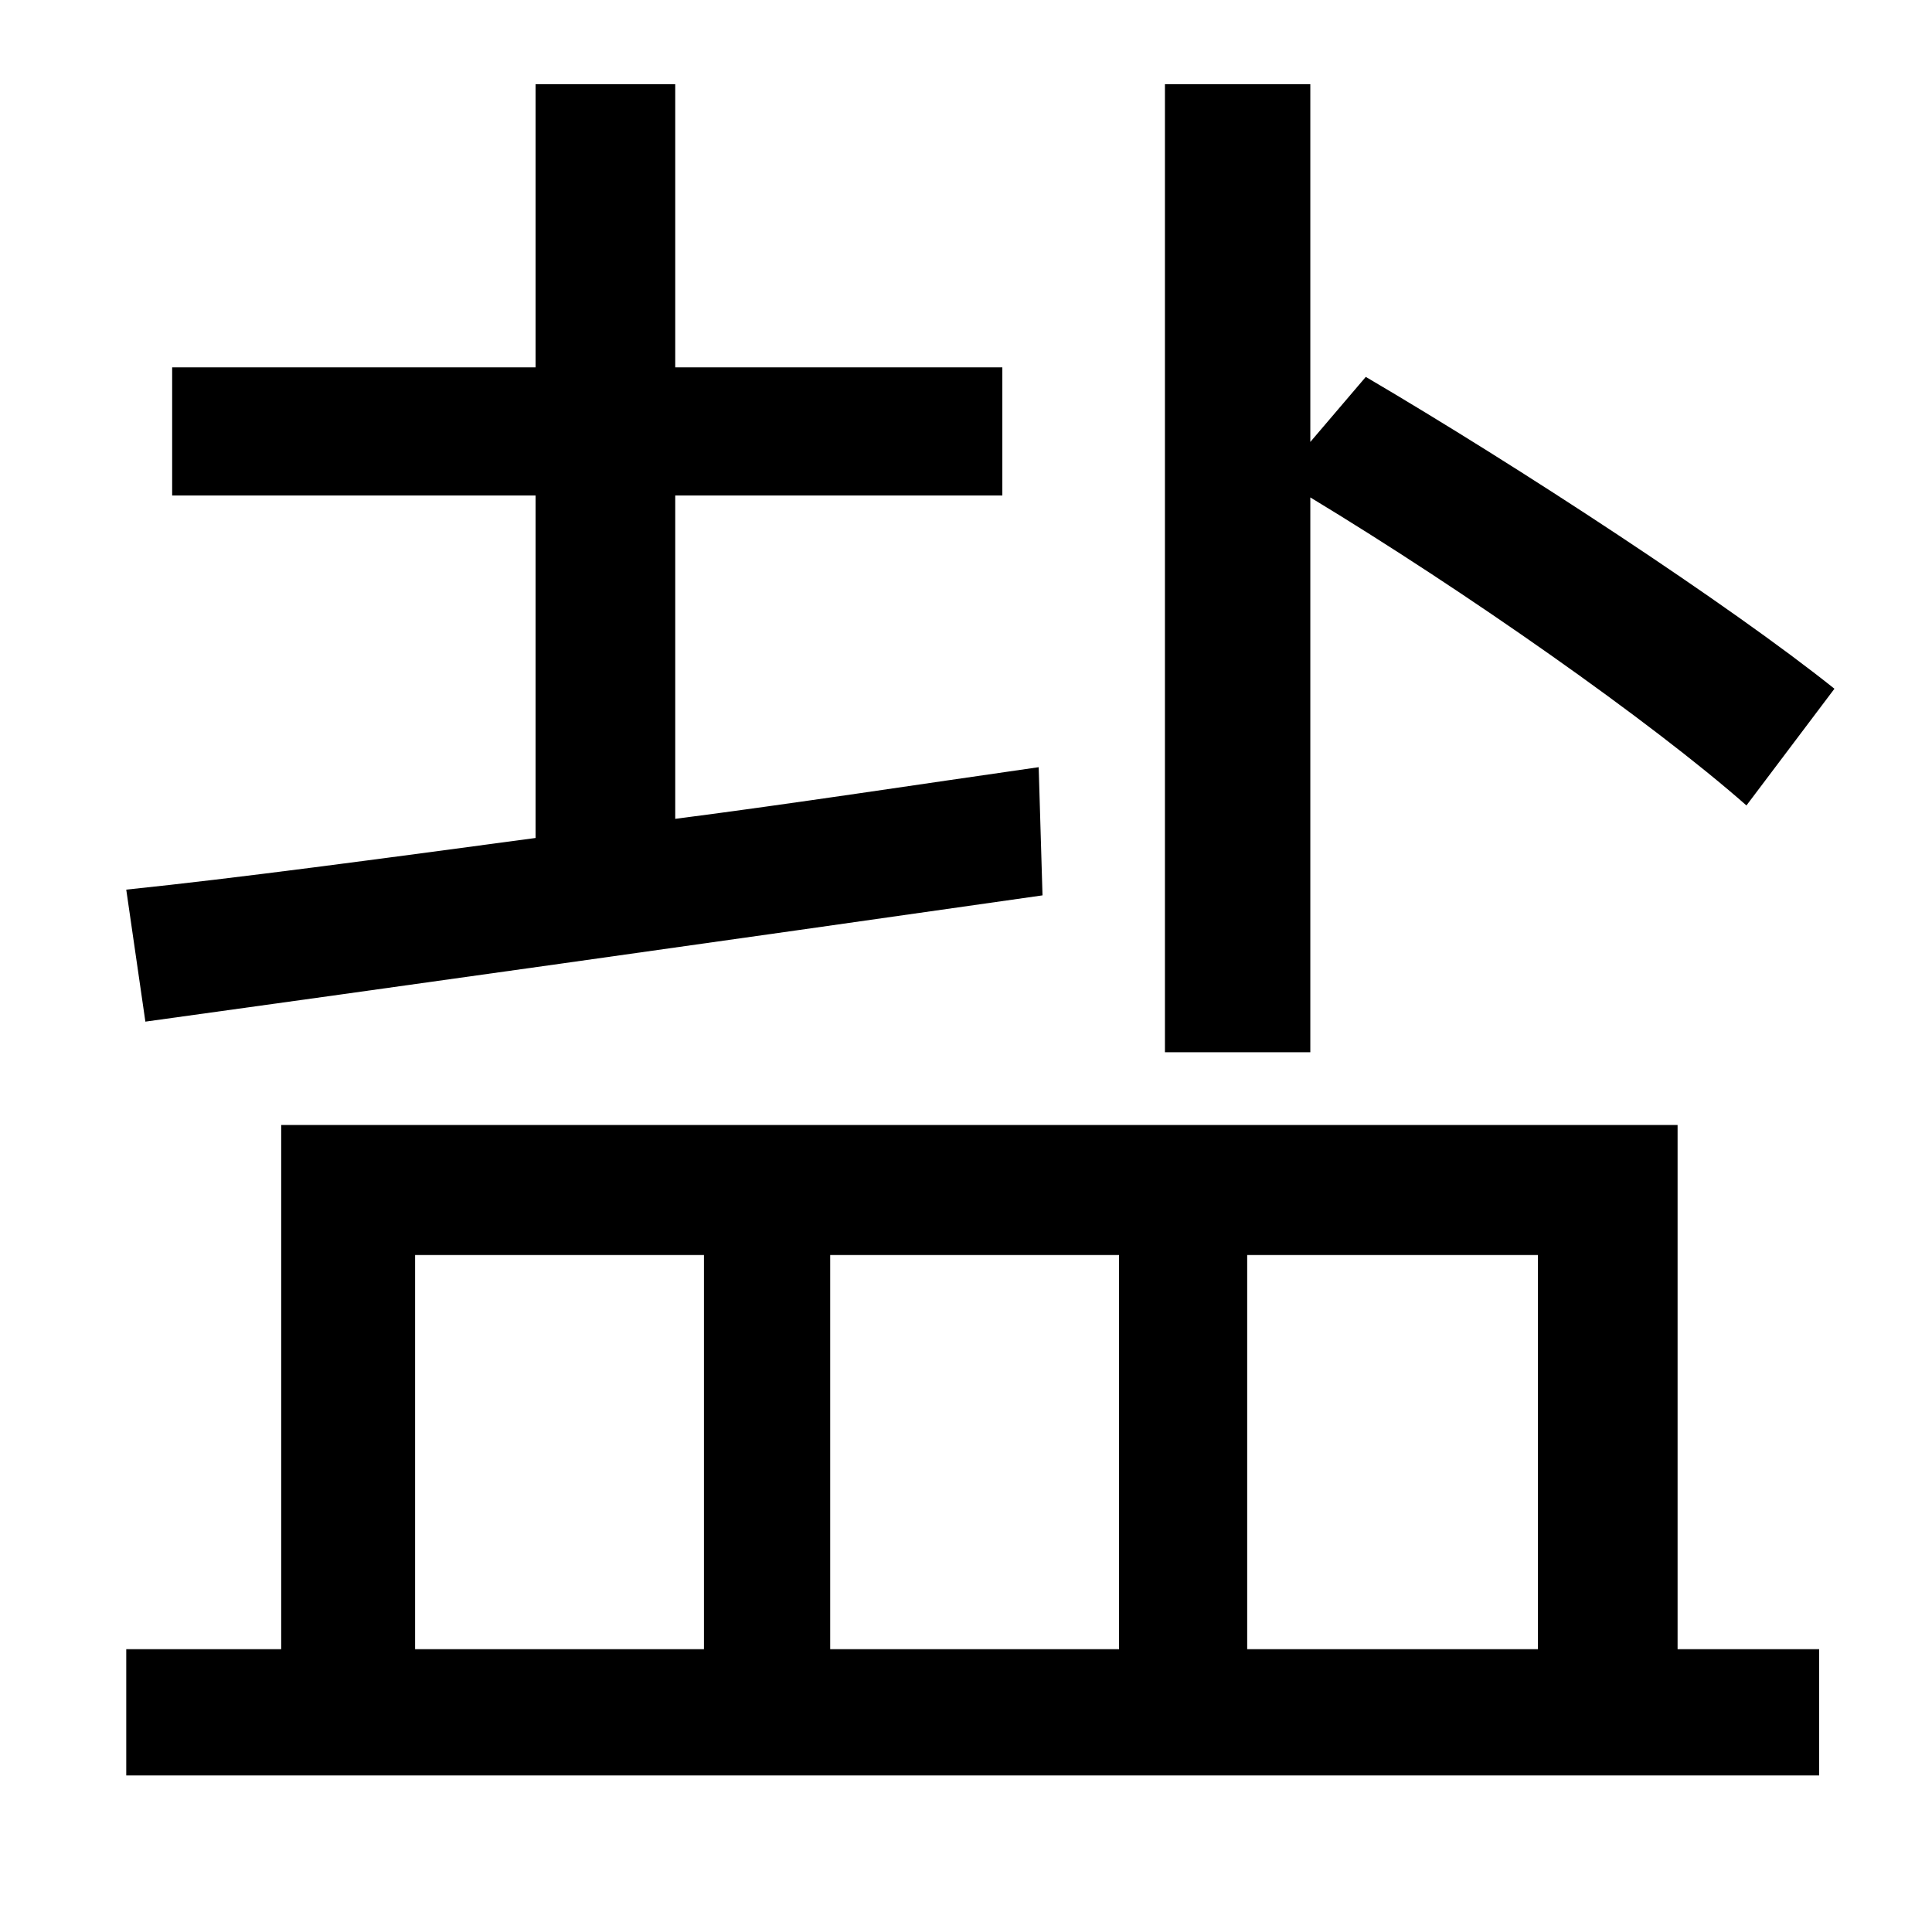 <?xml version="1.0" standalone="no"?>
<!DOCTYPE svg PUBLIC "-//W3C//DTD SVG 1.1//EN" "http://www.w3.org/Graphics/SVG/1.1/DTD/svg11.dtd" >
<svg xmlns="http://www.w3.org/2000/svg" xmlns:xlink="http://www.w3.org/1999/xlink" version="1.1" viewBox="-10 0 1010 1000">
   <path fill="currentColor"
d="M675 260v290h-76v-506h76v187l29 -34c80 47 190 119 245 163l-46 61c-50 -44 -147 -112 -228 -161zM66 534l-10 -69c58 -6 132 -16 214 -27v-179h-190v-67h190v-148h73v148h171v67h-171v169c62 -8 127 -18 190 -27l2 67c-168 24 -346 49 -469 66zM207 656v206h151v-206
h-151zM575 656h-151v206h151v-206zM794 656h-152v206h152v-206zM867 588v274h74v66h-885v-66h81v-274h730z" />
</svg>

